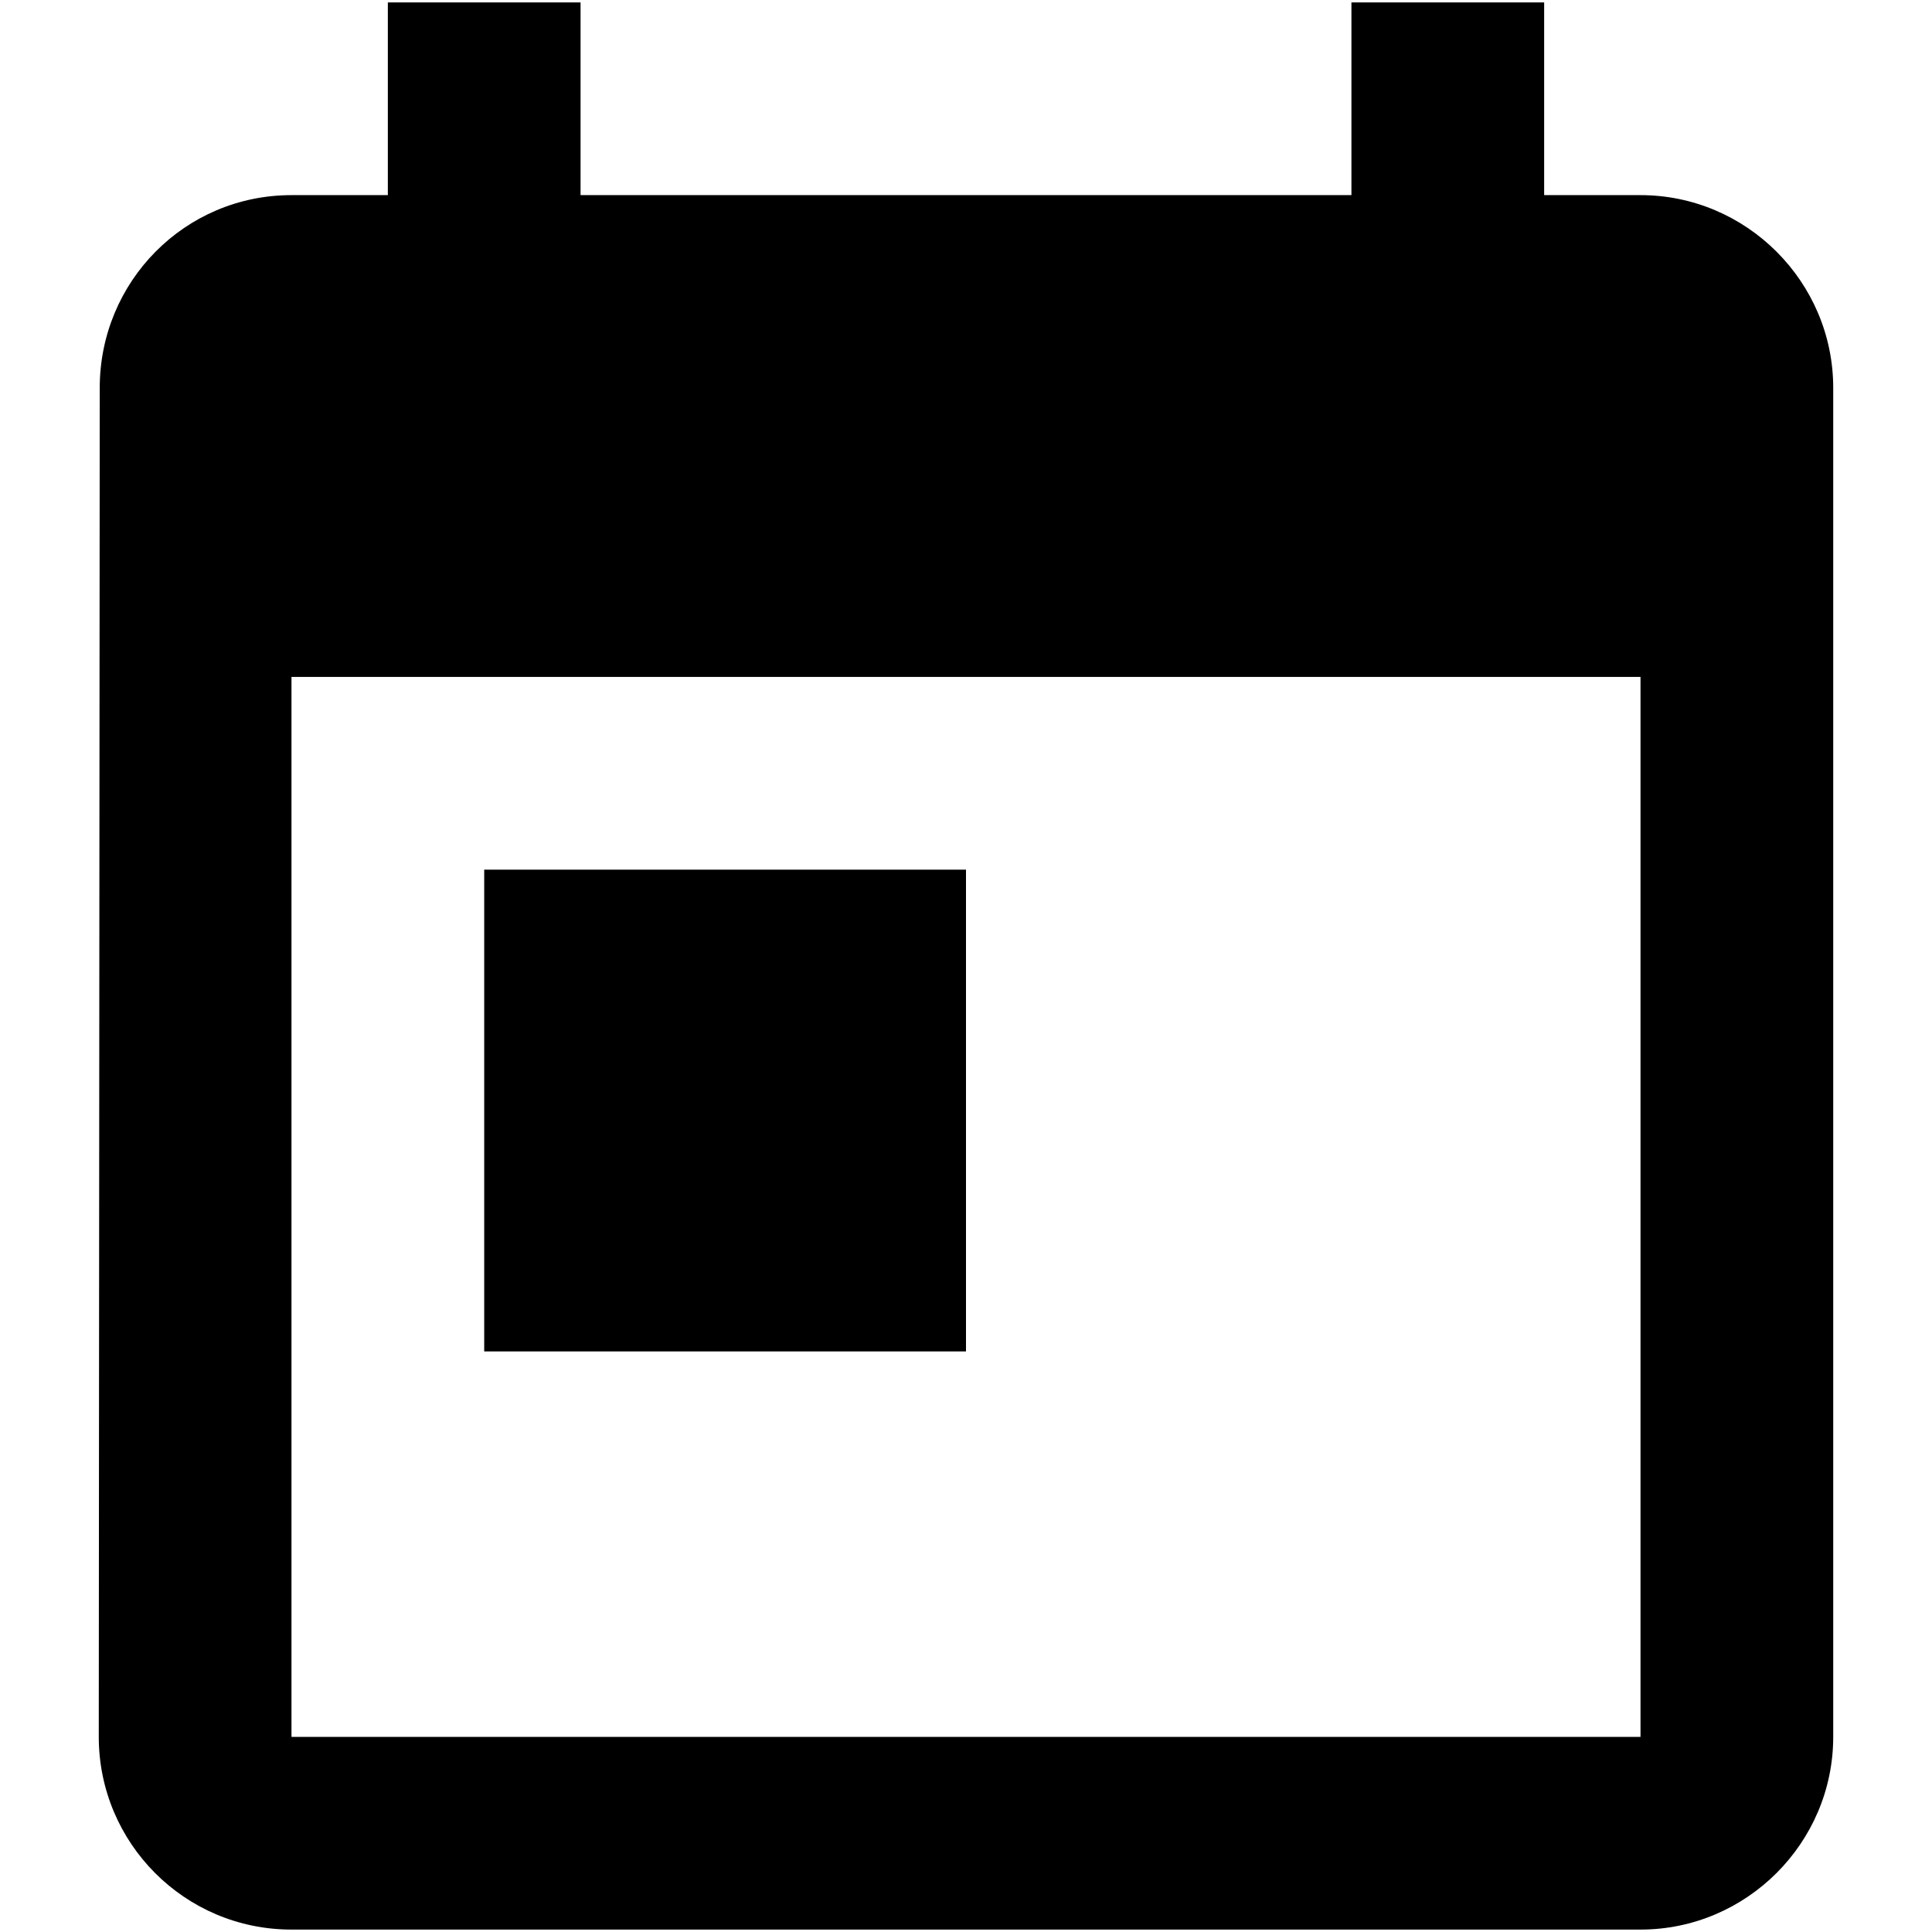 <?xml version="1.0" encoding="UTF-8" standalone="no"?>
<svg
   xmlns:dc="http://purl.org/dc/elements/1.1/"
   xmlns:cc="http://creativecommons.org/ns#"
   xmlns:rdf="http://www.w3.org/1999/02/22-rdf-syntax-ns#"
   xmlns:svg="http://www.w3.org/2000/svg"
   xmlns="http://www.w3.org/2000/svg"
   xmlns:sodipodi="http://sodipodi.sourceforge.net/DTD/sodipodi-0.dtd"
   xmlns:inkscape="http://www.inkscape.org/namespaces/inkscape"
   width="1000pt"
   height="1000pt"
   viewBox="0 0 1000 1000"
   version="1.1"
   id="svg484"
   sodipodi:docname="ic_input_release_date.svg"
   inkscape:version="0.92.4 (5da689c313, 2019-01-14)">
  <defs
     id="defs488" />
  <sodipodi:namedview
     pagecolor="#ffffff"
     bordercolor="#666666"
     borderopacity="1"
     objecttolerance="10"
     gridtolerance="10"
     guidetolerance="10"
     inkscape:pageopacity="0"
     inkscape:pageshadow="2"
     inkscape:window-width="2560"
     inkscape:window-height="1346"
     id="namedview486"
     showgrid="false"
     inkscape:zoom="0.177"
     inkscape:cx="666.66667"
     inkscape:cy="666.66667"
     inkscape:window-x="-11"
     inkscape:window-y="-11"
     inkscape:window-maximized="1"
     inkscape:current-layer="svg484" />
  <g
     id="surface1"
     transform="matrix(1.197,0,0,1.197,-98.501,-48.627)">
    <path
       style="fill:#000000;fill-opacity:1;fill-rule:nonzero;stroke:none"
       d="M 791.668,125 H 750 V 41.668 H 666.668 V 125 H 333.332 V 41.668 H 250 V 125 h -41.668 c -46.25,0 -82.914,37.5 -82.914,83.332 L 125,791.668 C 125,837.5 162.082,875 208.332,875 H 791.668 C 837.5,875 875,837.5 875,791.668 V 208.332 C 875,162.5 837.5,125 791.668,125 Z m 0,666.668 H 208.332 V 333.332 h 583.336 z m -500,-375 H 500 V 625 H 291.668 Z m 0,0"
       id="path481"
       inkscape:connector-curvature="0" />
  </g>
</svg>

